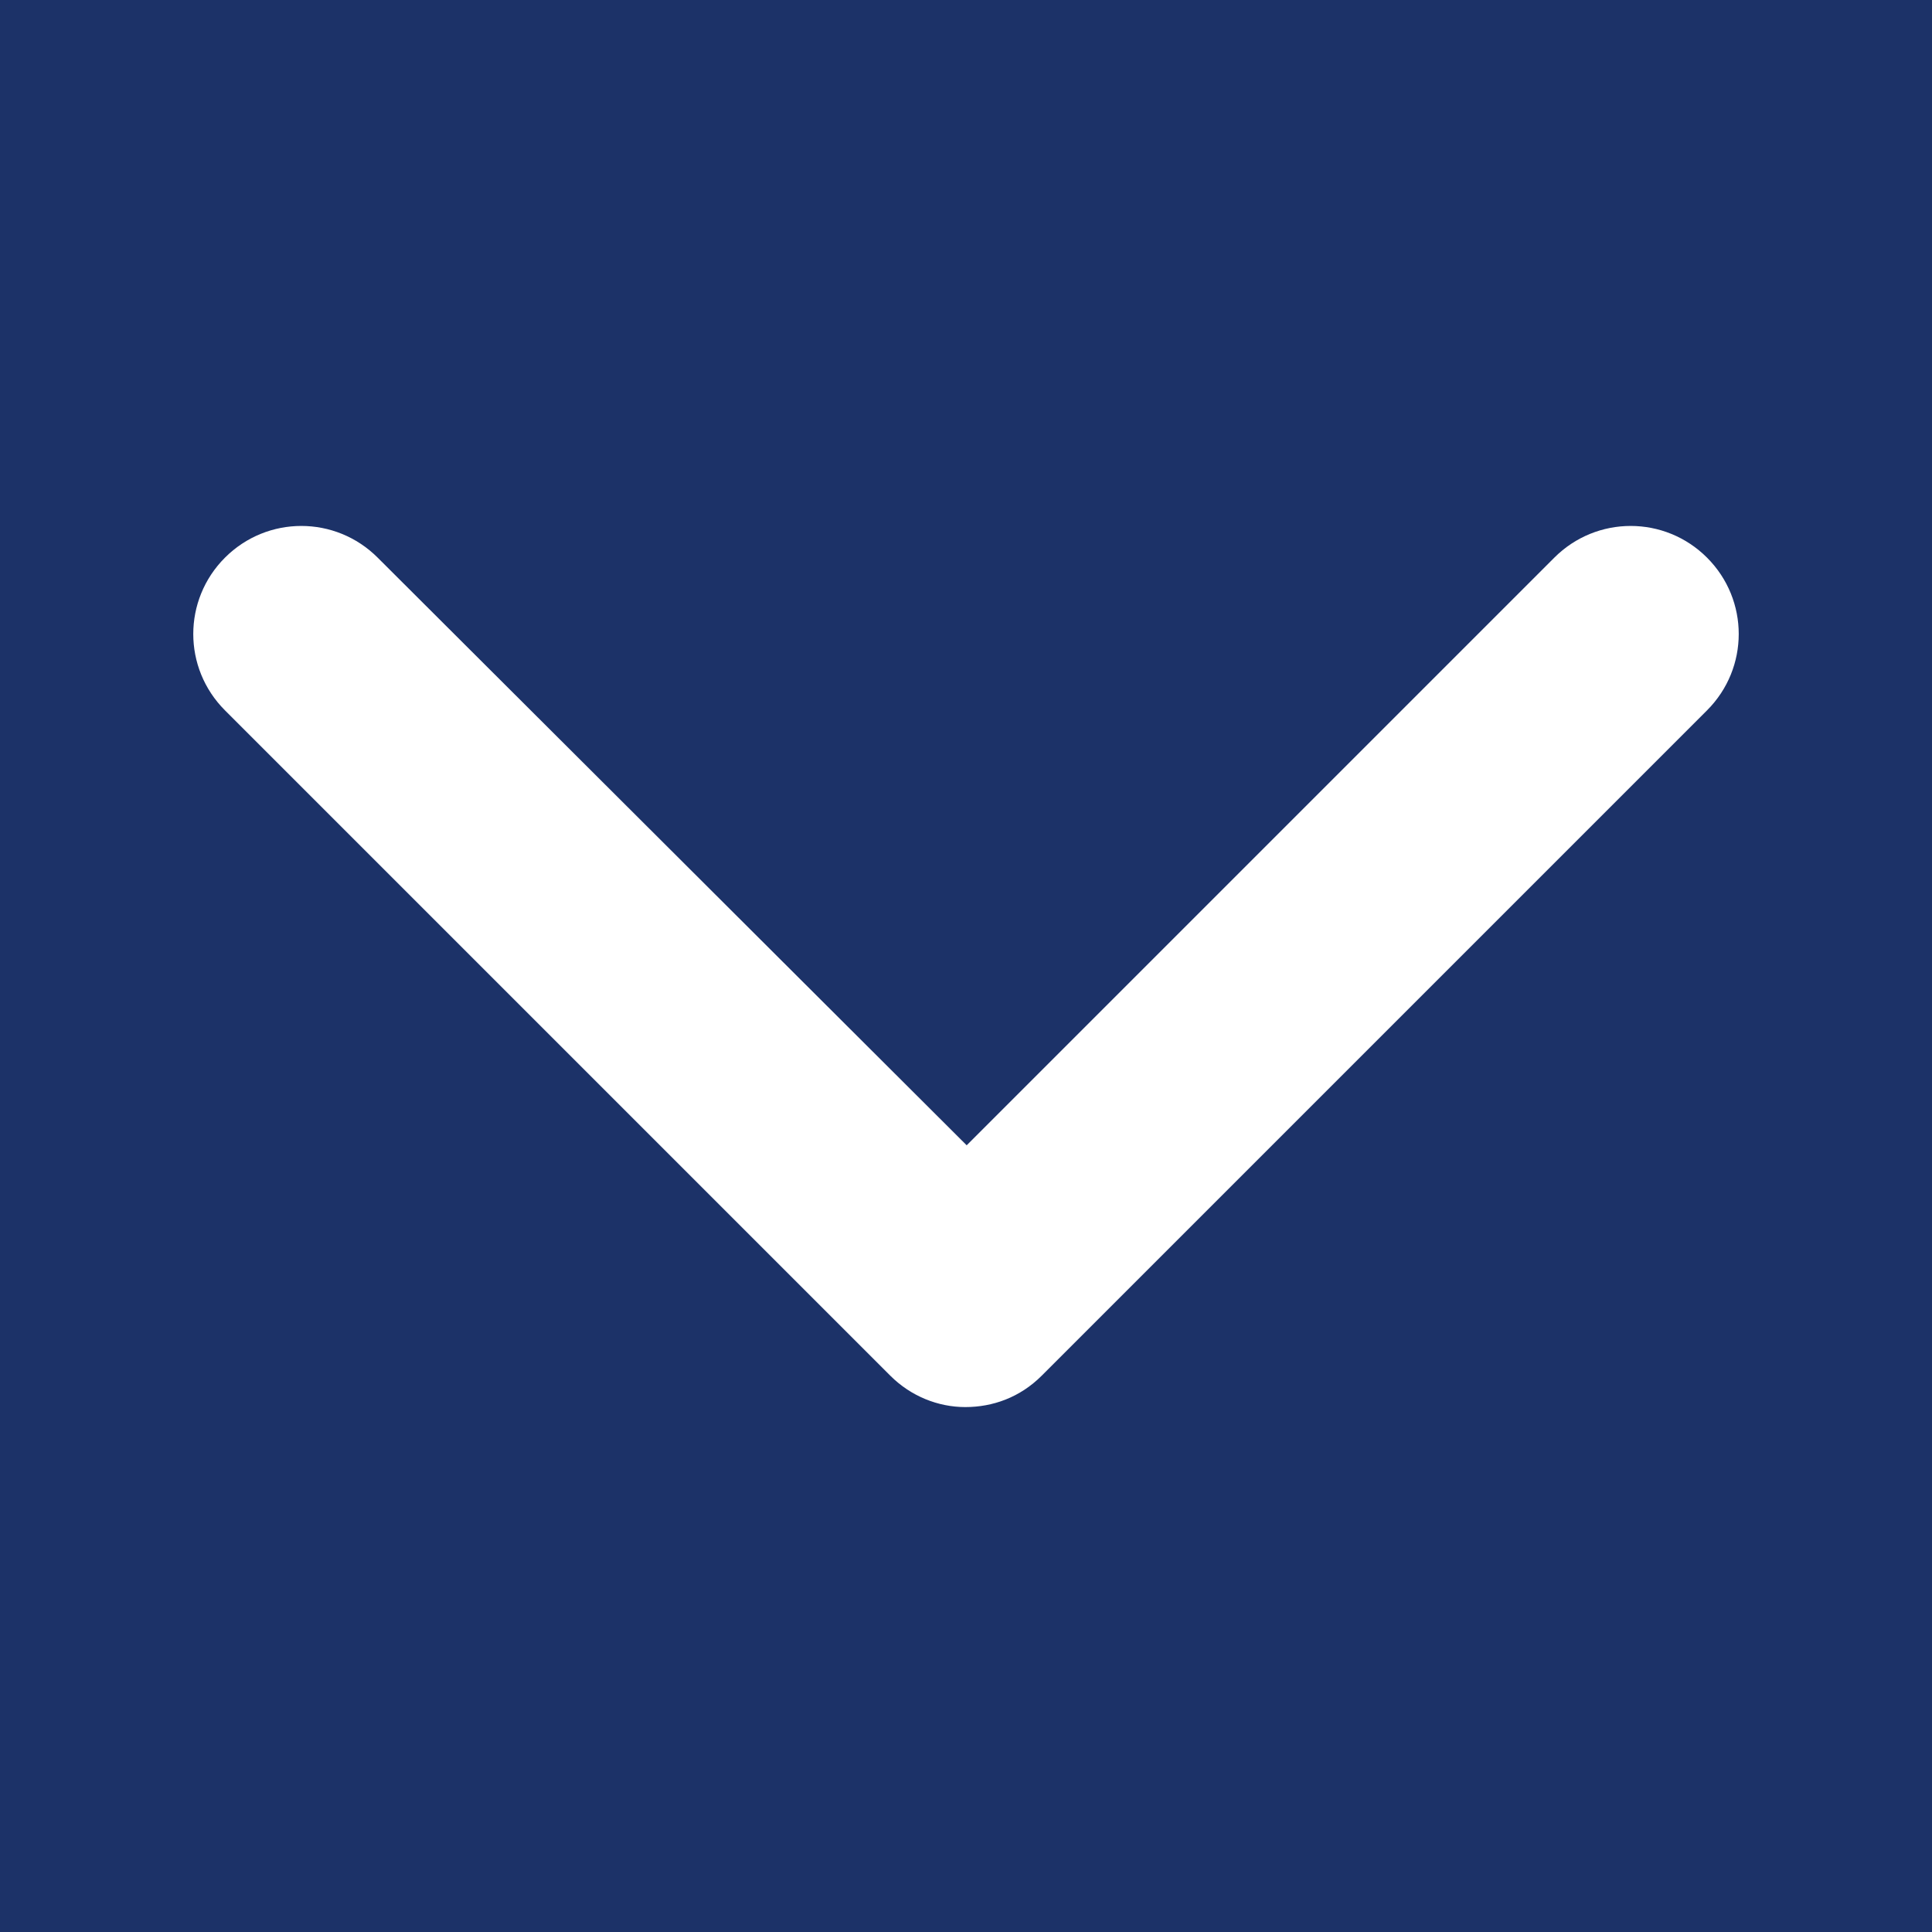 <?xml version="1.0" encoding="utf-8"?>
<!-- Generator: Adobe Illustrator 19.2.1, SVG Export Plug-In . SVG Version: 6.00 Build 0)  -->
<svg version="1.1" id="Layer_1" xmlns="http://www.w3.org/2000/svg" xmlns:xlink="http://www.w3.org/1999/xlink" x="0px" y="0px"
	 viewBox="0 0 141.7 141.7" style="enable-background:new 0 0 141.7 141.7;" xml:space="preserve">
<style type="text/css">
	.st0{fill:#1C3268;}
	.st1{fill:#FFFFFF;}
</style>
<title>iconos_occ-18-003-18</title>
<rect class="st0" width="141.7" height="141.7"/>
<g>
	<g>
		<path class="st1" d="M65.3,100.9L16.5,52.1c-3.1-3.1-3.1-8.1,0-11.2c3.1-3.1,8.1-3.1,11.2,0L70.9,84L114,40.9
			c3.1-3.1,8.1-3.1,11.2,0c3.1,3.1,3.1,8.1,0,11.2l-48.8,48.8c-1.6,1.6-3.6,2.3-5.6,2.3C68.8,103.2,66.8,102.4,65.3,100.9
			L65.3,100.9z"/>
	</g>
</g>
</svg>
